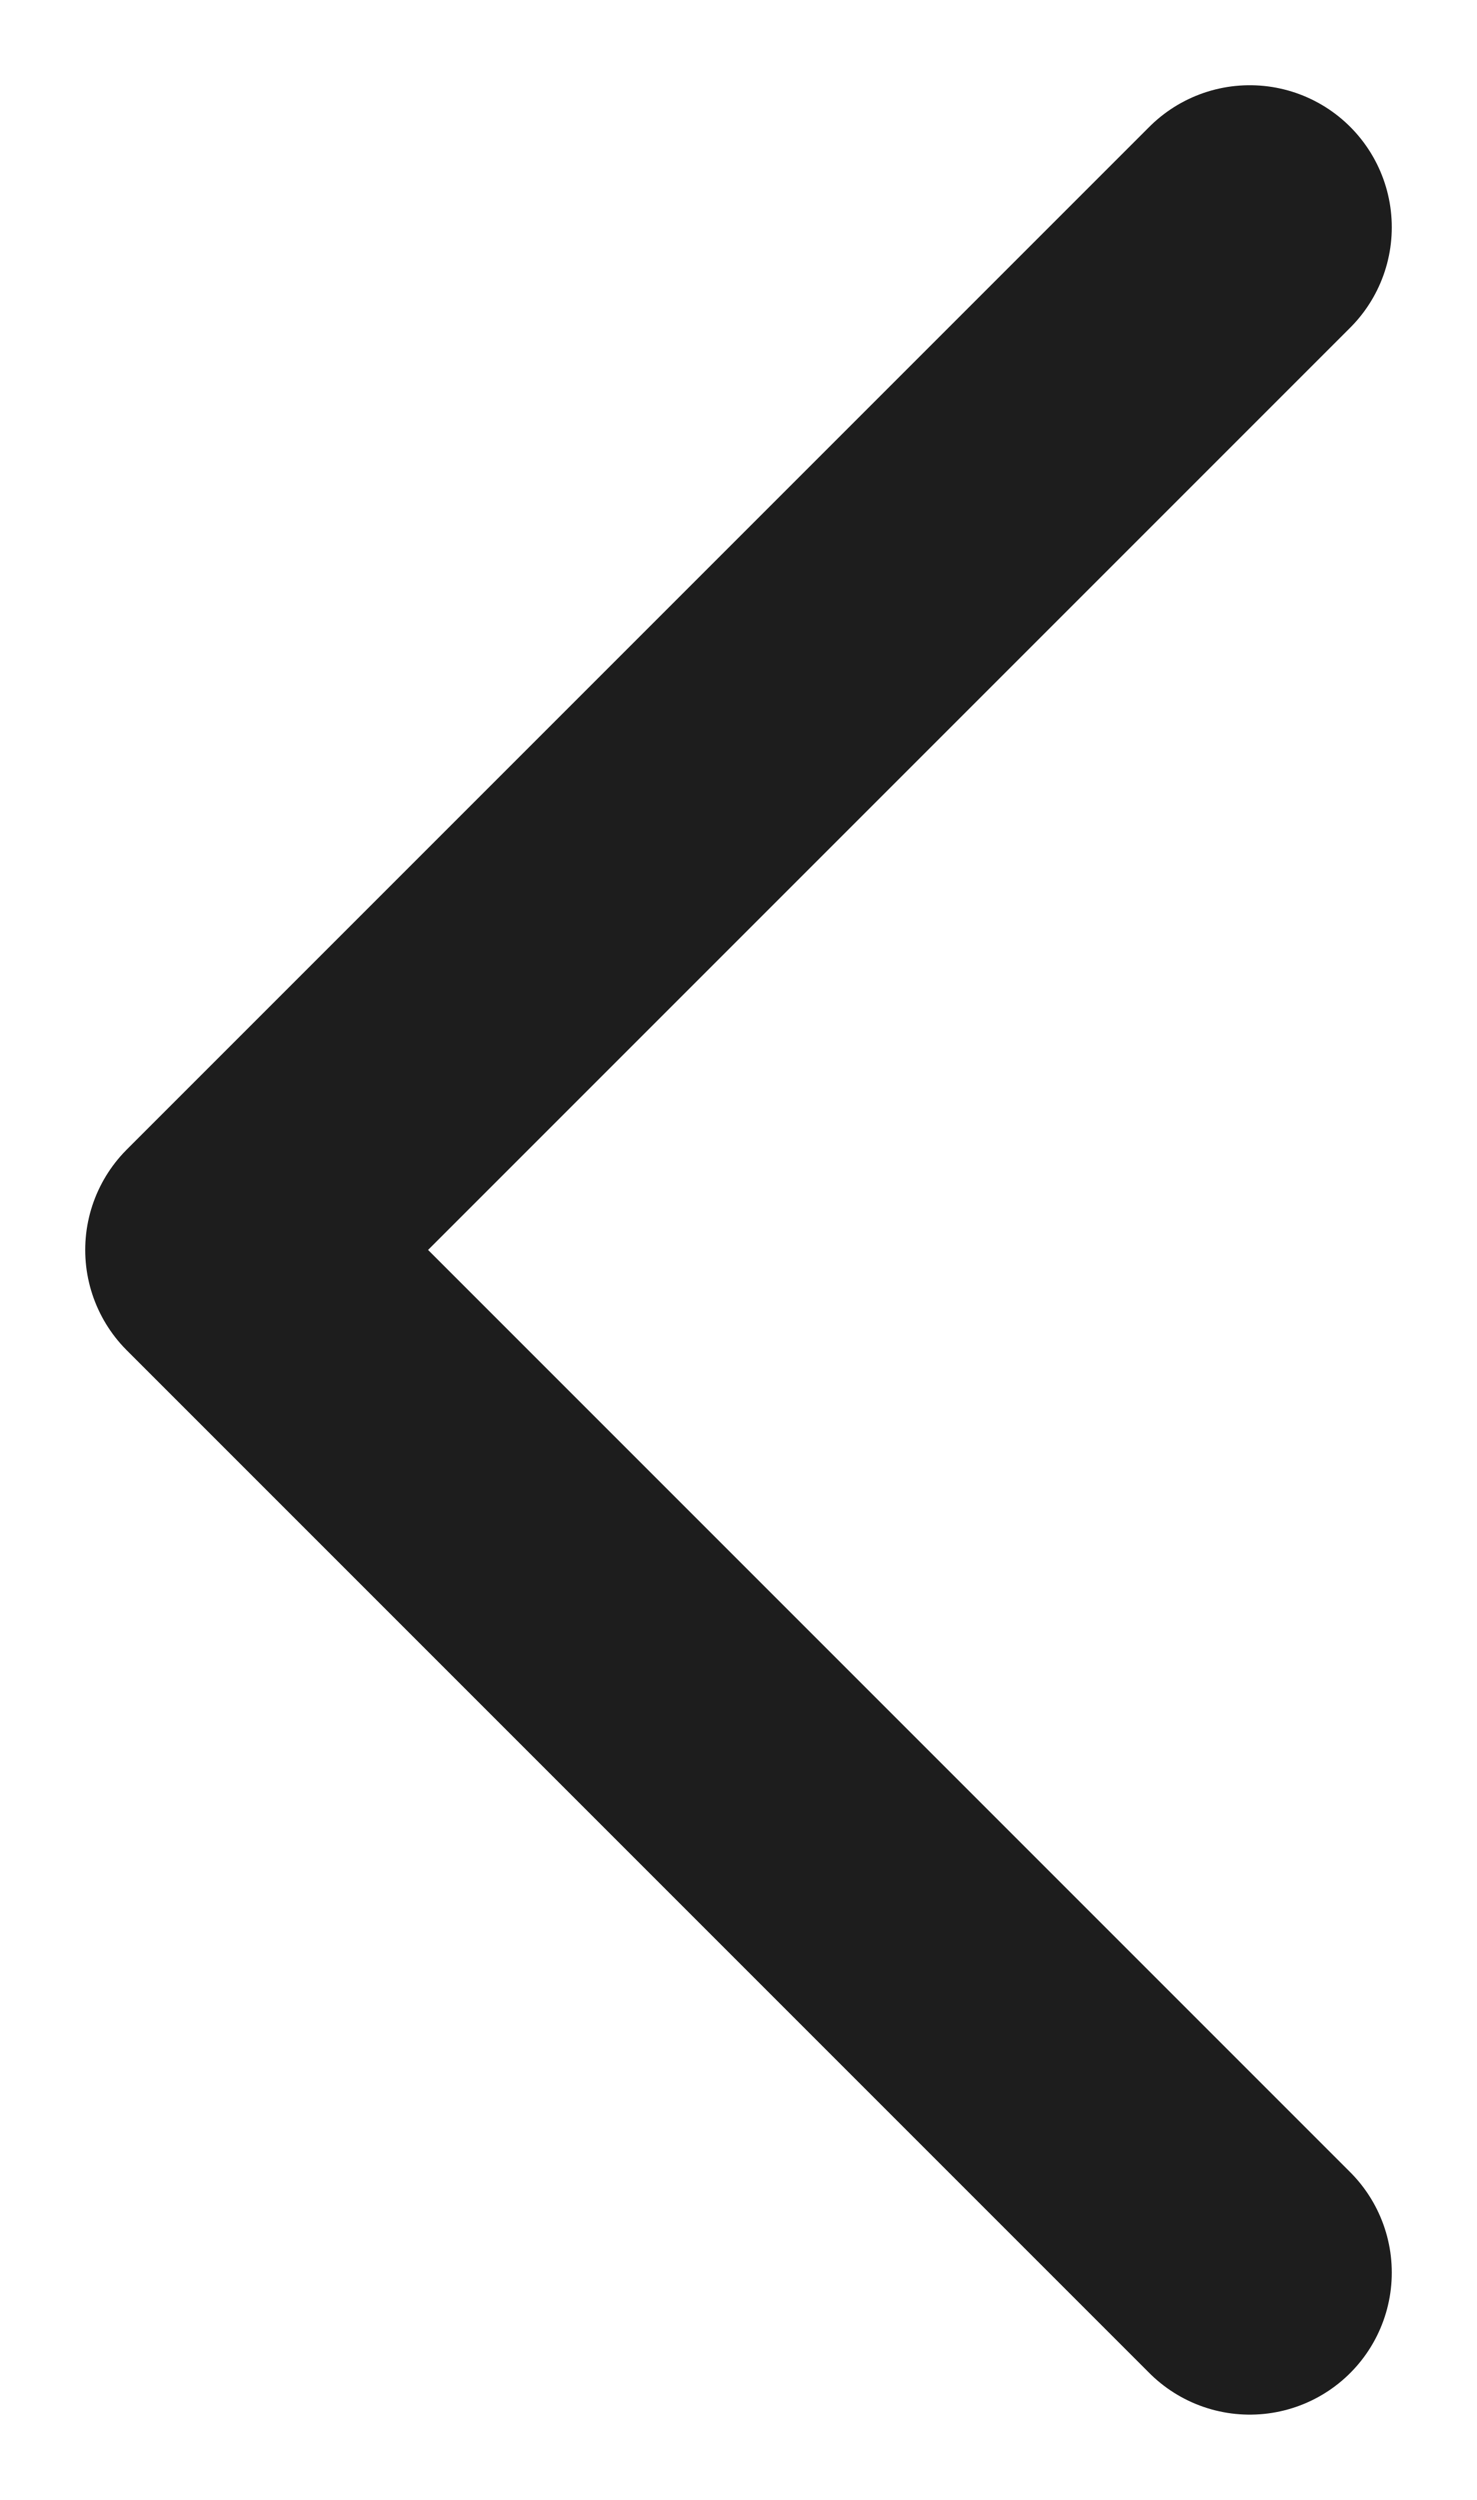 <svg width="13" height="22" viewBox="0 0 13 22" fill="none" xmlns="http://www.w3.org/2000/svg">
<path d="M11 20L2 11L11 2" stroke="#1D1D1D" stroke-width="2.5" stroke-linecap="round" stroke-linejoin="round"/>
</svg>
